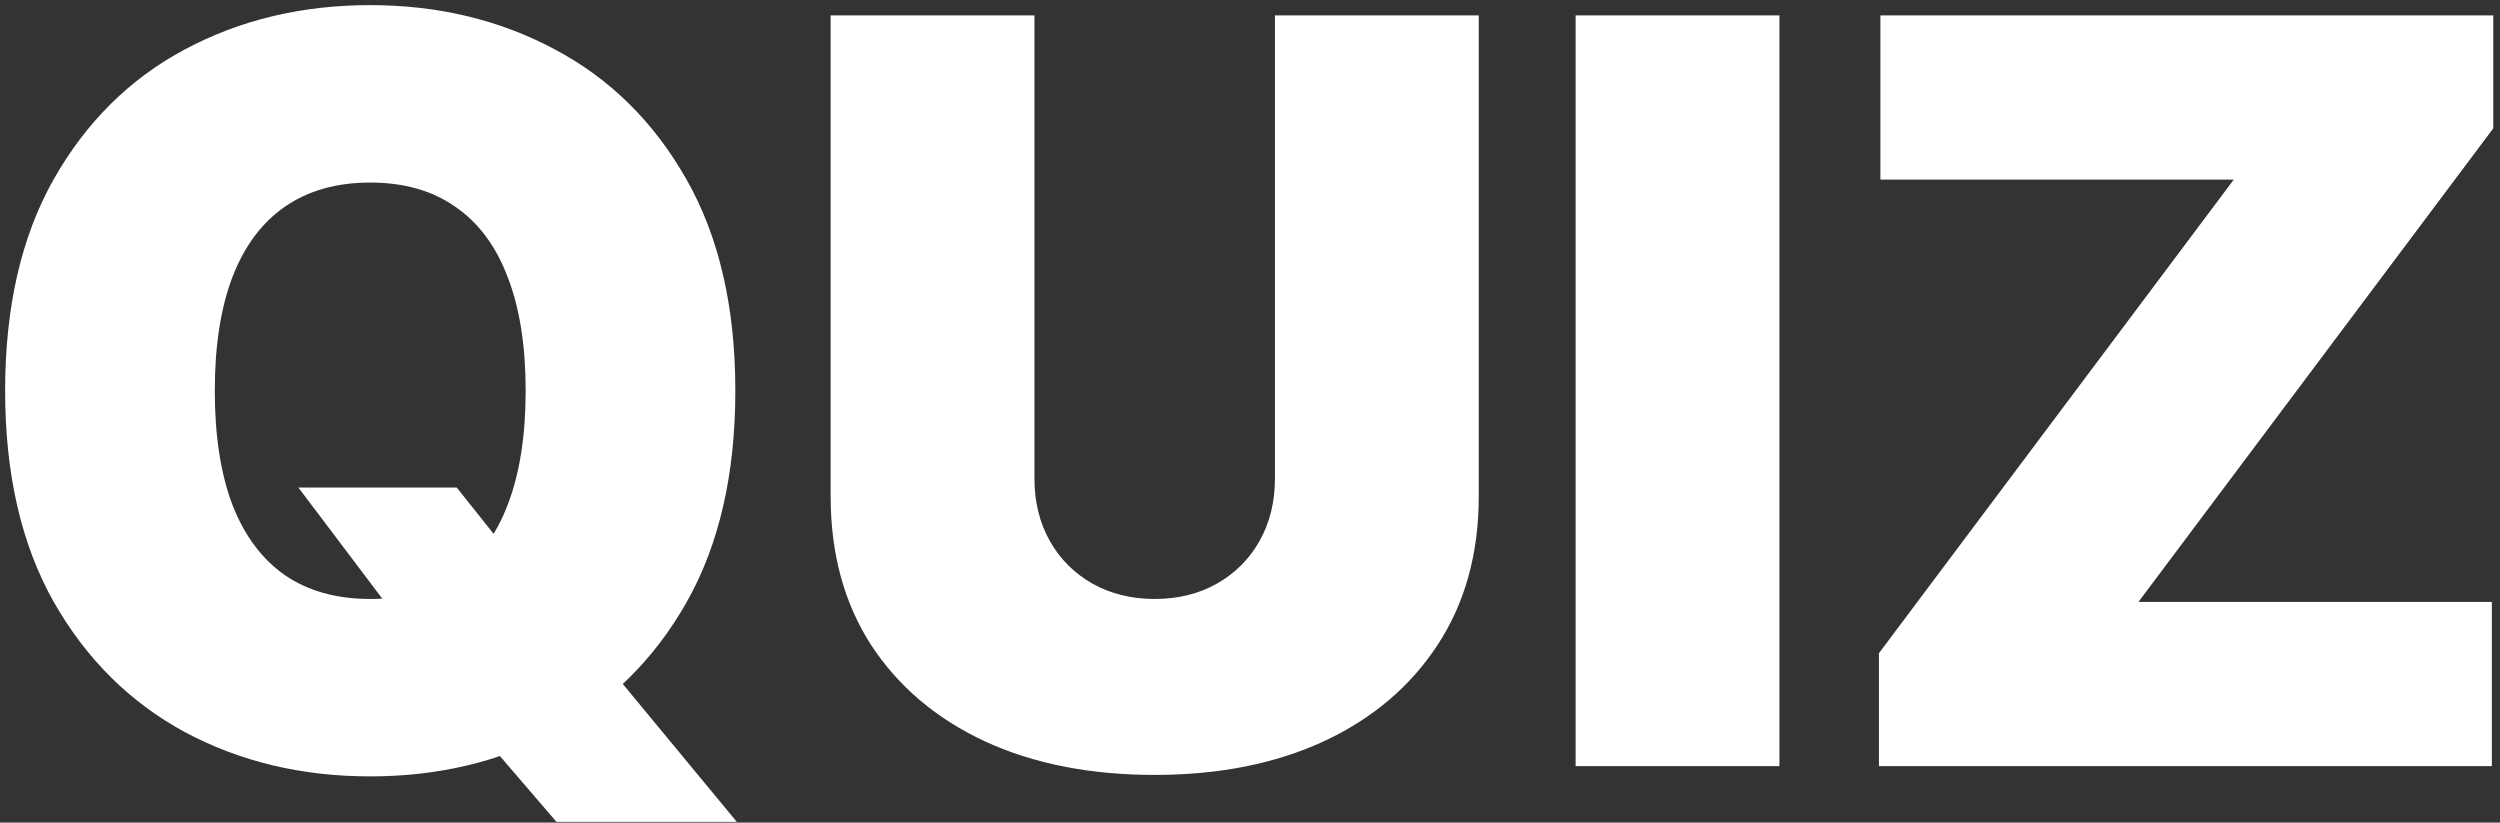 <svg width="155" height="51" viewBox="0 0 155 51" fill="none" xmlns="http://www.w3.org/2000/svg">
<rect x="0" y="0" width="155" height="51" fill="#333333" stroke="none"/>
<path d="M18.5 30.227H28.318L31.864 34.682L37.864 41.5L45.682 50.955H34.5L28.954 44.5L25.227 39.136L18.5 30.227ZM45.591 24.227C45.591 29.409 44.583 33.78 42.568 37.341C40.553 40.886 37.833 43.576 34.409 45.409C30.985 47.227 27.167 48.136 22.954 48.136C18.712 48.136 14.879 47.22 11.454 45.386C8.045 43.538 5.333 40.841 3.318 37.295C1.318 33.735 0.318 29.379 0.318 24.227C0.318 19.046 1.318 14.682 3.318 11.136C5.333 7.576 8.045 4.886 11.454 3.068C14.879 1.235 18.712 0.318 22.954 0.318C27.167 0.318 30.985 1.235 34.409 3.068C37.833 4.886 40.553 7.576 42.568 11.136C44.583 14.682 45.591 19.046 45.591 24.227ZM32.591 24.227C32.591 21.439 32.22 19.091 31.477 17.182C30.75 15.258 29.667 13.803 28.227 12.818C26.803 11.818 25.046 11.318 22.954 11.318C20.864 11.318 19.099 11.818 17.659 12.818C16.235 13.803 15.152 15.258 14.409 17.182C13.682 19.091 13.318 21.439 13.318 24.227C13.318 27.015 13.682 29.371 14.409 31.296C15.152 33.205 16.235 34.659 17.659 35.659C19.099 36.644 20.864 37.136 22.954 37.136C25.046 37.136 26.803 36.644 28.227 35.659C29.667 34.659 30.75 33.205 31.477 31.296C32.22 29.371 32.591 27.015 32.591 24.227ZM79.046 0.955H91.682V30.773C91.682 34.318 90.833 37.386 89.136 39.977C87.454 42.553 85.106 44.545 82.091 45.955C79.076 47.349 75.576 48.045 71.591 48.045C67.576 48.045 64.061 47.349 61.045 45.955C58.03 44.545 55.682 42.553 54 39.977C52.333 37.386 51.5 34.318 51.5 30.773V0.955H64.136V29.682C64.136 31.121 64.454 32.409 65.091 33.545C65.727 34.667 66.606 35.545 67.727 36.182C68.864 36.818 70.151 37.136 71.591 37.136C73.046 37.136 74.333 36.818 75.454 36.182C76.576 35.545 77.454 34.667 78.091 33.545C78.727 32.409 79.046 31.121 79.046 29.682V0.955ZM110.324 0.955V47.5H97.688V0.955H110.324ZM116.494 47.5V40.5L138.494 11.136H116.585V0.955H154.585V7.955L132.585 37.318H154.494V47.5H116.494Z" fill="white"/>
</svg>
